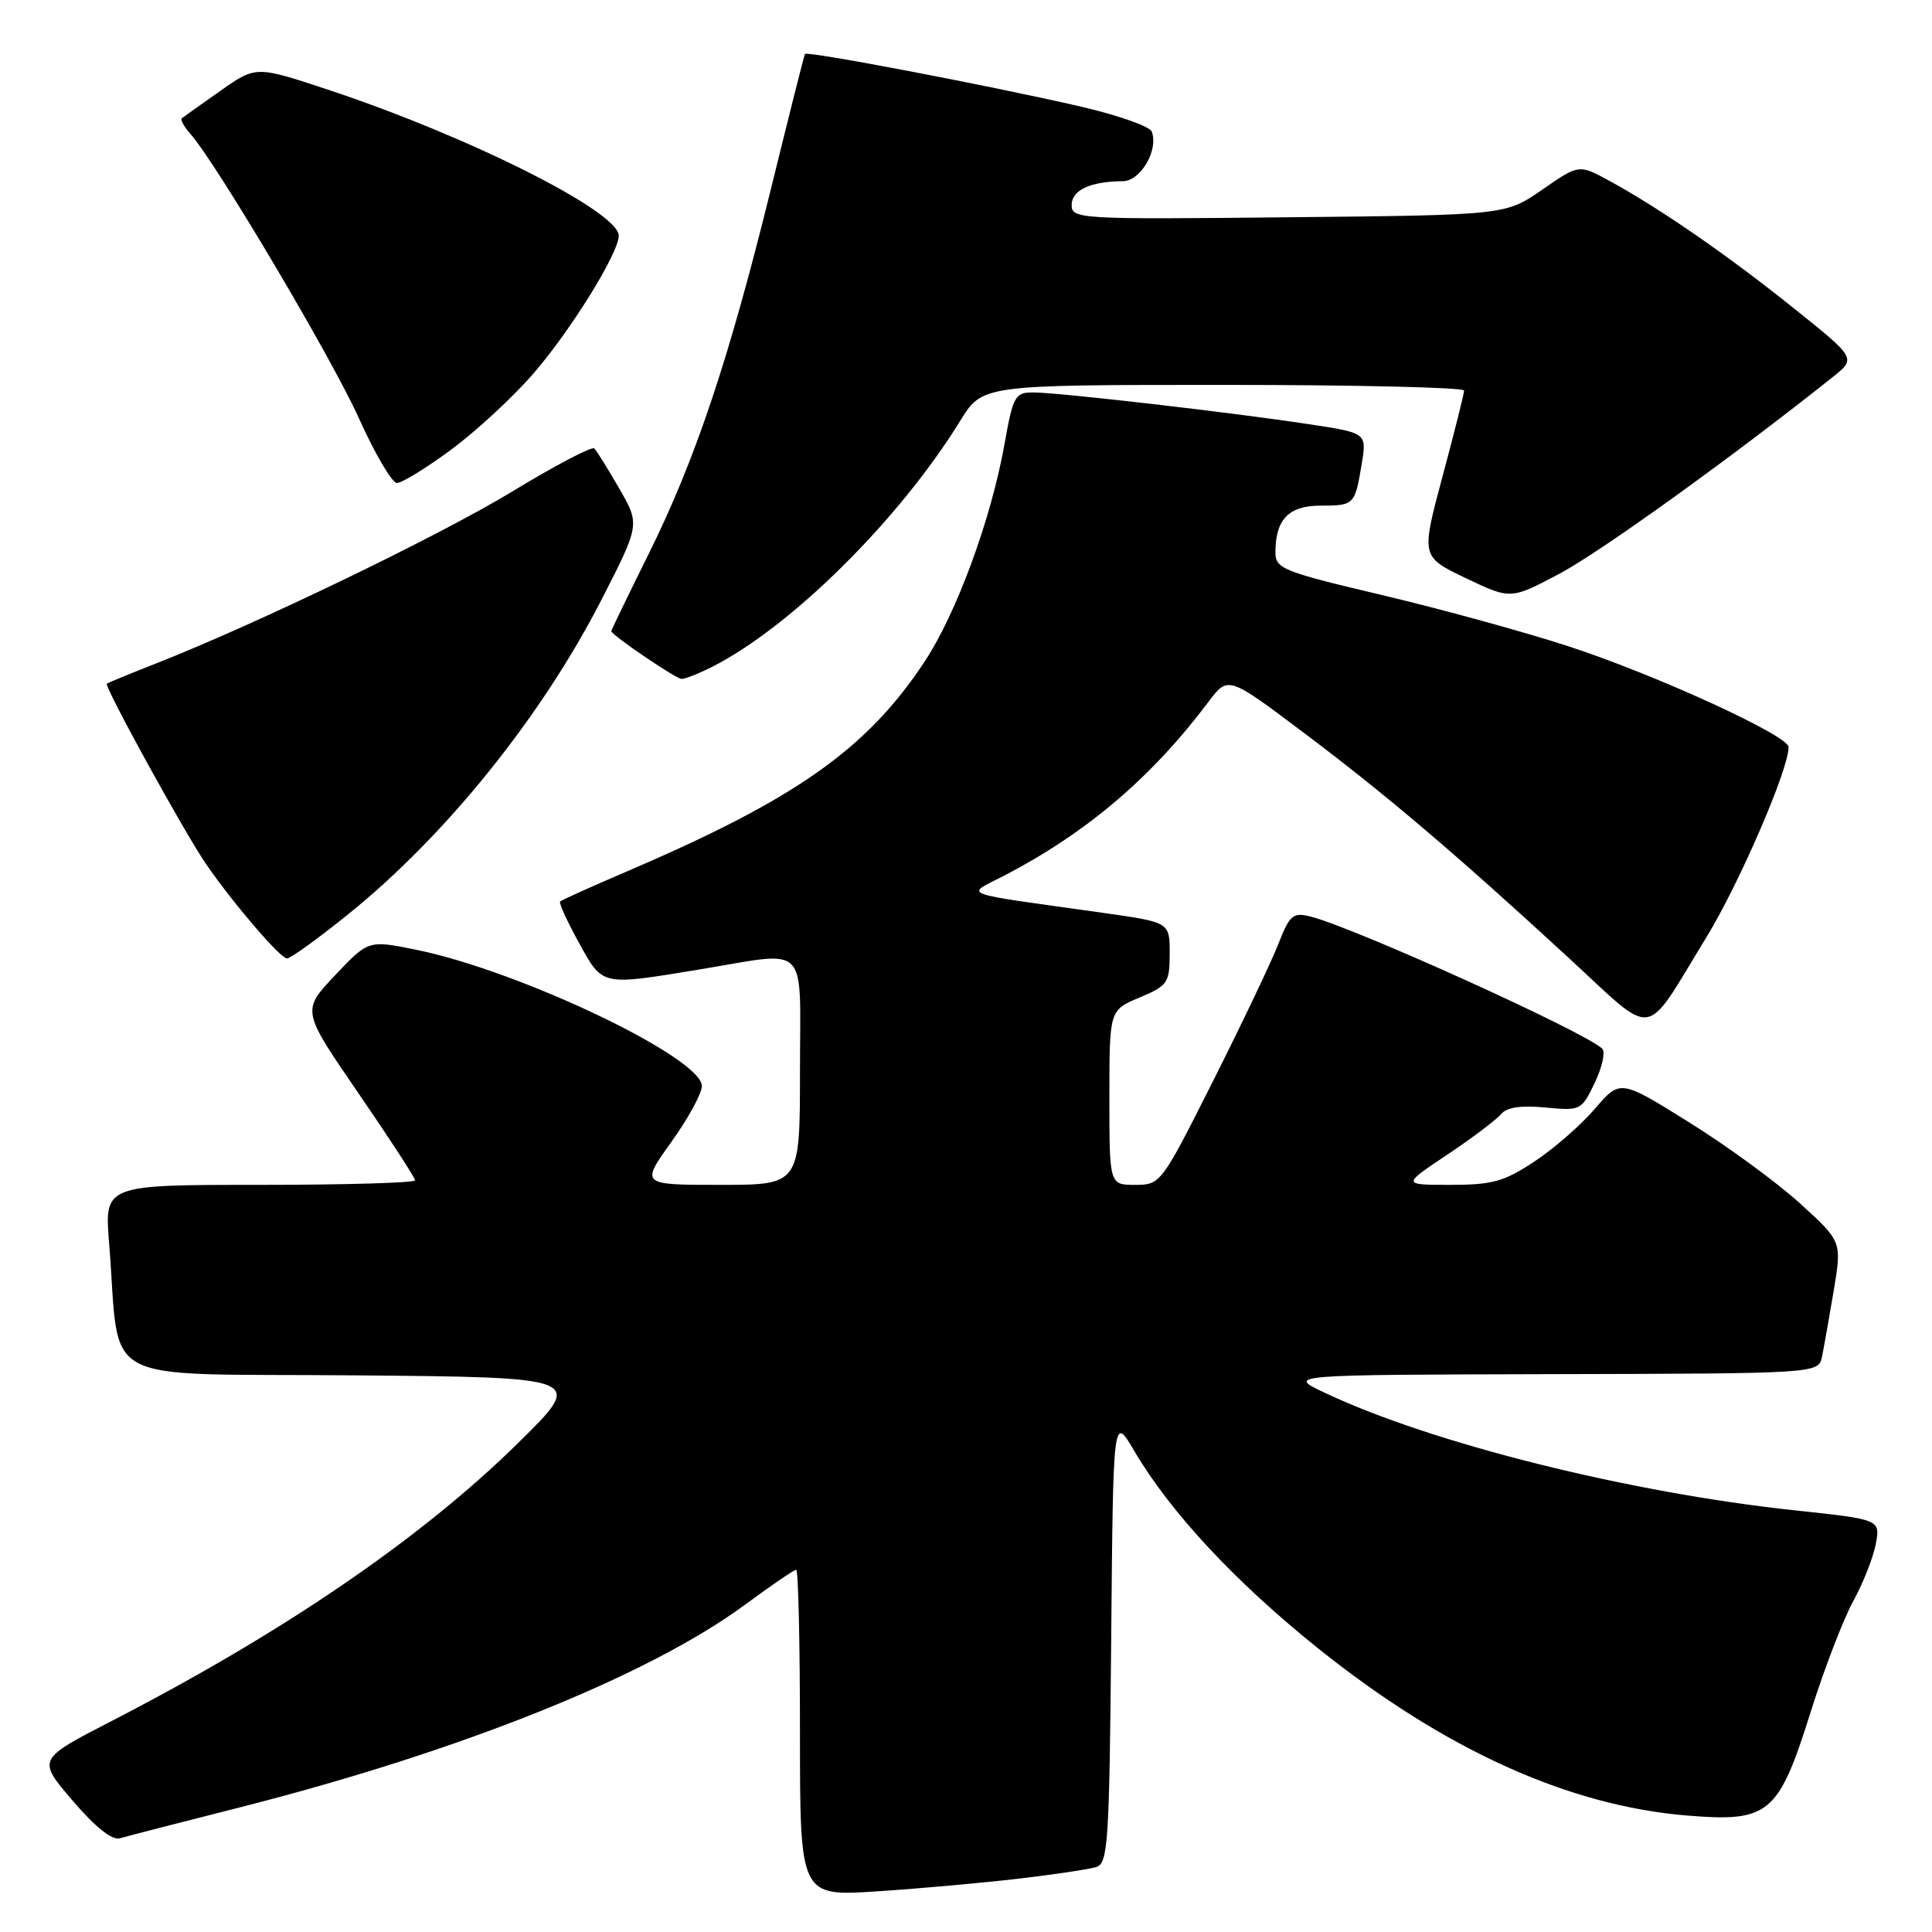 <?xml version="1.0" encoding="UTF-8" standalone="no"?>
<!DOCTYPE svg PUBLIC "-//W3C//DTD SVG 1.1//EN" "http://www.w3.org/Graphics/SVG/1.1/DTD/svg11.dtd" >
<svg xmlns="http://www.w3.org/2000/svg" xmlns:xlink="http://www.w3.org/1999/xlink" version="1.1" viewBox="0 0 256 256">
 <g >
 <path fill="currentColor"
d=" M 135.00 248.93 C 139.68 248.38 144.28 247.69 145.24 247.40 C 146.82 246.92 146.99 244.36 147.24 217.19 C 147.50 187.50 147.50 187.50 150.28 192.23 C 155.06 200.37 163.68 209.62 174.67 218.43 C 191.43 231.85 207.83 239.28 223.56 240.57 C 234.42 241.46 235.66 240.42 239.94 226.79 C 241.72 221.13 244.25 214.56 245.55 212.18 C 246.86 209.81 248.21 206.40 248.55 204.60 C 249.16 201.34 249.16 201.34 237.83 200.13 C 215.78 197.77 189.63 191.23 175.50 184.53 C 170.50 182.17 170.50 182.17 205.73 182.08 C 240.96 182.00 240.96 182.00 241.43 179.75 C 241.68 178.51 242.38 174.57 242.98 171.00 C 244.06 164.50 244.06 164.50 238.48 159.43 C 235.41 156.64 228.79 151.81 223.78 148.69 C 214.68 143.02 214.68 143.02 211.34 146.91 C 209.51 149.05 205.91 152.20 203.33 153.90 C 199.32 156.56 197.75 157.00 192.21 157.00 C 185.77 157.00 185.77 157.00 191.77 153.00 C 195.06 150.80 198.26 148.39 198.88 147.64 C 199.65 146.72 201.51 146.44 204.77 146.75 C 209.44 147.20 209.56 147.14 211.32 143.46 C 212.30 141.40 212.75 139.37 212.30 138.95 C 209.91 136.69 179.46 122.91 173.66 121.45 C 171.31 120.86 170.90 121.22 169.36 125.15 C 168.42 127.54 164.54 135.69 160.73 143.25 C 153.88 156.87 153.78 157.00 150.41 157.00 C 147.00 157.00 147.00 157.00 147.00 145.43 C 147.00 133.85 147.00 133.85 150.99 132.18 C 154.73 130.61 154.98 130.24 154.99 126.35 C 155.00 122.21 155.00 122.21 146.25 120.97 C 126.53 118.20 127.90 118.71 133.00 116.06 C 143.97 110.36 152.55 103.07 160.11 93.02 C 162.72 89.55 162.72 89.55 172.55 96.94 C 183.56 105.21 192.64 112.92 207.78 126.85 C 219.60 137.72 217.64 138.00 226.08 124.24 C 230.43 117.15 237.00 101.96 237.00 98.99 C 237.00 97.48 219.48 89.45 207.96 85.68 C 202.16 83.78 191.03 80.72 183.21 78.87 C 169.97 75.74 169.00 75.36 169.00 73.19 C 169.00 68.83 170.76 67.00 174.98 67.00 C 179.45 67.00 179.54 66.91 180.44 61.43 C 181.11 57.36 181.11 57.36 173.31 56.19 C 162.90 54.61 140.17 52.00 136.92 52.00 C 134.49 52.00 134.24 52.46 133.10 58.86 C 131.31 68.87 126.71 81.36 122.45 87.77 C 114.78 99.32 105.39 105.92 82.88 115.55 C 78.30 117.51 74.40 119.27 74.22 119.45 C 74.03 119.64 75.15 122.08 76.69 124.88 C 79.89 130.69 79.57 130.61 92.50 128.49 C 107.46 126.03 106.00 124.57 106.00 142.00 C 106.00 157.00 106.00 157.00 95.44 157.00 C 84.89 157.00 84.89 157.00 88.94 151.34 C 91.18 148.22 93.00 144.88 93.00 143.91 C 93.00 140.15 68.88 128.64 55.15 125.85 C 48.81 124.56 48.81 124.56 44.39 129.24 C 39.97 133.91 39.97 133.91 47.49 144.85 C 51.62 150.87 55.00 156.06 55.00 156.40 C 55.00 156.73 45.74 157.00 34.41 157.00 C 13.83 157.00 13.83 157.00 14.46 164.75 C 16.01 183.97 12.24 181.94 46.84 182.24 C 77.50 182.50 77.50 182.50 68.69 191.17 C 55.83 203.83 37.62 216.28 14.72 228.08 C 4.94 233.12 4.94 233.12 9.61 238.58 C 12.64 242.12 14.85 243.88 15.89 243.58 C 16.78 243.32 24.02 241.45 32.00 239.43 C 61.14 232.01 85.94 222.05 98.75 212.61 C 102.19 210.07 105.23 208.00 105.50 208.00 C 105.78 208.00 106.00 217.74 106.00 229.64 C 106.00 251.29 106.00 251.29 116.25 250.61 C 121.89 250.24 130.32 249.48 135.00 248.93 Z  M 46.19 121.10 C 59.10 110.69 71.77 94.94 79.70 79.47 C 84.80 69.50 84.80 69.50 82.06 64.74 C 80.55 62.12 79.06 59.73 78.75 59.42 C 78.44 59.11 73.55 61.68 67.87 65.13 C 58.17 71.02 33.90 82.73 20.50 87.98 C 17.20 89.28 14.35 90.45 14.16 90.59 C 13.75 90.89 24.43 110.31 27.31 114.50 C 30.87 119.68 37.15 127.00 38.03 127.00 C 38.50 127.00 42.17 124.35 46.19 121.10 Z  M 94.30 88.39 C 104.77 83.12 119.16 68.86 127.24 55.75 C 130.17 51.00 130.17 51.00 162.09 51.00 C 179.64 51.00 194.00 51.34 194.00 51.75 C 194.00 52.16 192.71 57.29 191.14 63.14 C 188.29 73.77 188.29 73.77 194.23 76.61 C 200.18 79.45 200.18 79.45 206.71 75.98 C 212.15 73.08 229.66 60.48 242.81 49.99 C 245.97 47.48 245.97 47.48 237.73 40.88 C 228.95 33.84 220.10 27.72 213.36 24.02 C 209.22 21.75 209.22 21.75 204.36 25.13 C 199.50 28.50 199.50 28.50 170.75 28.79 C 142.93 29.08 142.00 29.02 142.00 27.16 C 142.00 25.19 144.48 24.04 148.77 24.01 C 151.14 24.00 153.55 19.87 152.61 17.43 C 152.35 16.75 148.17 15.28 143.32 14.15 C 131.51 11.41 106.91 6.72 106.66 7.15 C 106.55 7.34 104.53 15.38 102.16 25.00 C 96.59 47.63 92.14 60.91 85.98 73.34 C 83.24 78.86 81.00 83.49 81.00 83.63 C 81.00 84.13 89.51 89.91 90.30 89.96 C 90.74 89.98 92.54 89.28 94.30 88.39 Z  M 59.73 59.62 C 63.00 57.21 67.88 52.71 70.59 49.60 C 75.55 43.91 81.97 33.57 81.99 31.24 C 82.02 28.06 62.17 18.09 43.48 11.89 C 33.92 8.72 33.92 8.72 29.21 12.03 C 26.62 13.86 24.32 15.49 24.09 15.67 C 23.86 15.84 24.38 16.78 25.23 17.74 C 28.68 21.65 43.95 47.41 47.56 55.43 C 49.68 60.14 51.95 64.00 52.60 64.00 C 53.25 64.00 56.46 62.03 59.73 59.62 Z "/>
</g>
</svg>